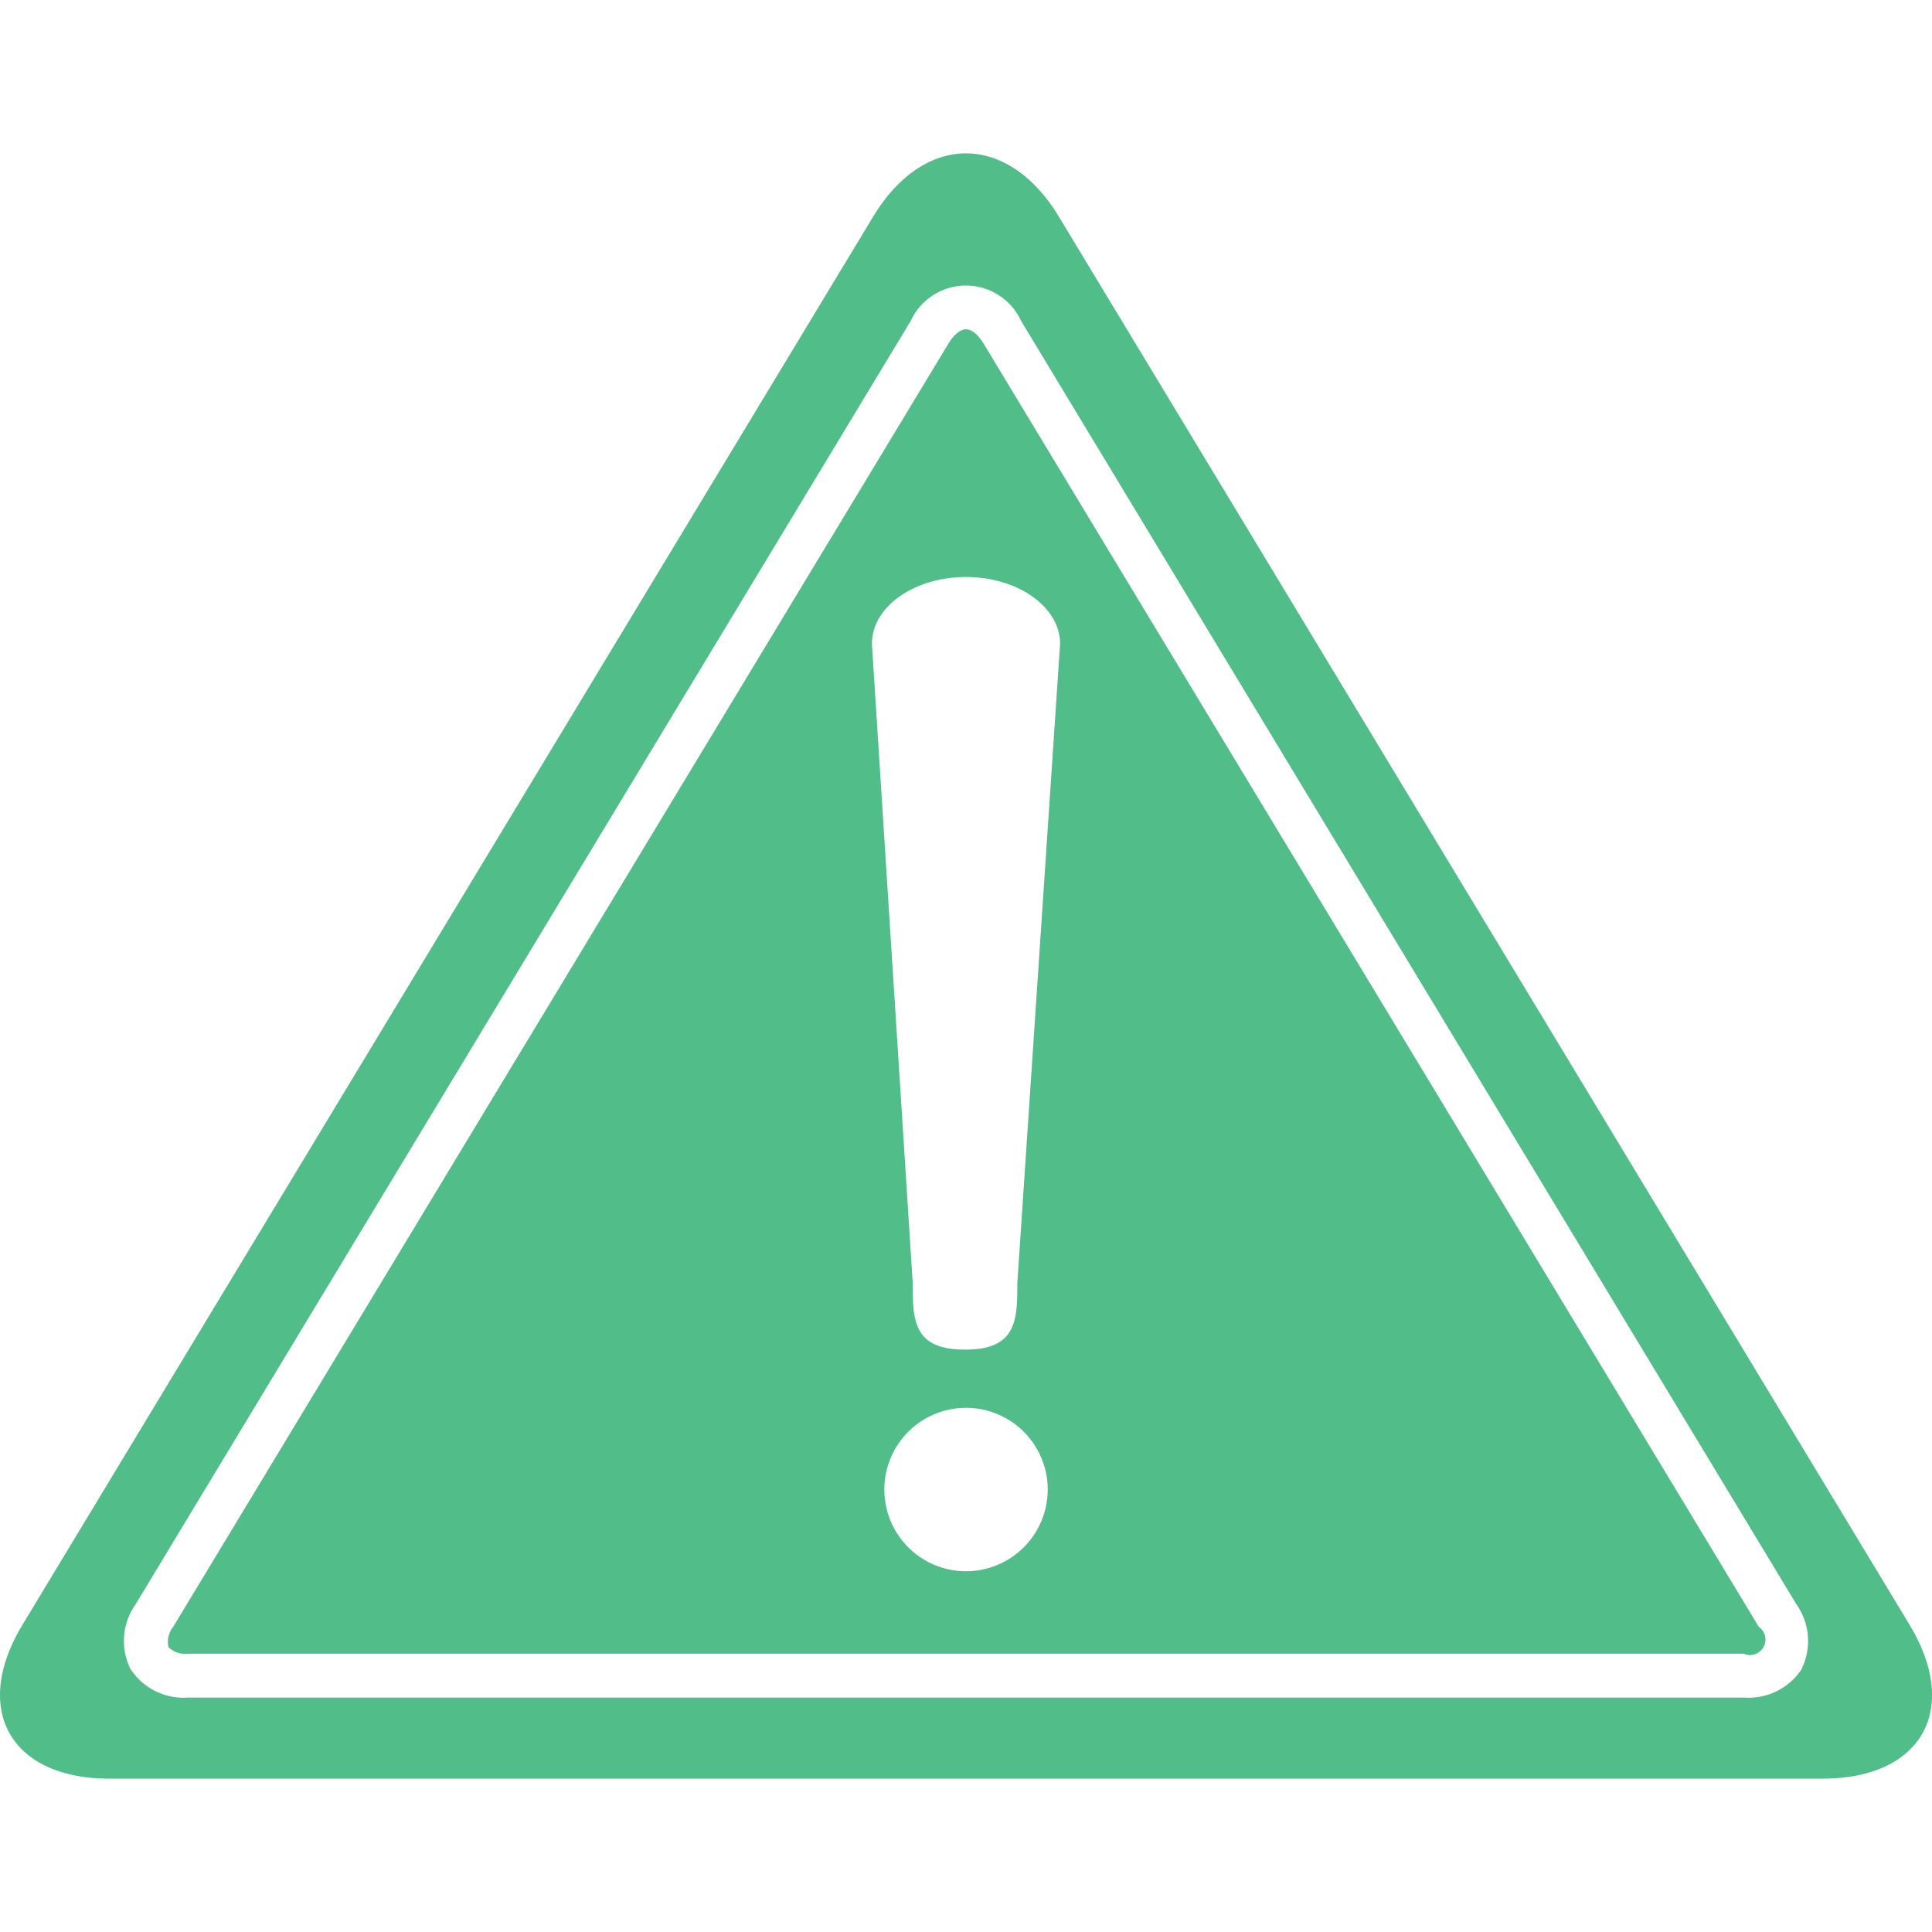 <svg xmlns="http://www.w3.org/2000/svg" width="70" height="70" viewBox="0 0 70 70">
  <g id="Something_Wrong_" data-name="Something Wrong!" transform="translate(0 3.885)">
    <rect id="back" width="70" height="70" transform="translate(0 -3.885)" fill="none"/>
    <path id="Path_8749" data-name="Path 8749" d="M69.186,53.312,38.368,2.3c-1.852-3.066-4.883-3.066-6.736,0L.815,53.312c-1.853,3.066-.437,5.575,3.146,5.575H66.04c3.583,0,5-2.509,3.146-5.575m-3.9,1.594a2.3,2.3,0,0,1-2.1,1.044H6.822a2.3,2.3,0,0,1-2.1-1.044,2.3,2.3,0,0,1,.194-2.34L33,6.066a2.2,2.2,0,0,1,3.993,0l28.091,46.5a2.3,2.3,0,0,1,.194,2.34M35.635,6.889c-.194-.322-.432-.514-.635-.514s-.44.192-.634.514h0L6.274,53.389a.863.863,0,0,0-.169.735.862.862,0,0,0,.717.236H63.178a.56.56,0,0,0,.548-.971ZM35,51.373a2.96,2.96,0,1,1,2.961-2.962A2.963,2.963,0,0,1,35,51.373m3.409-33.6L36.86,40.924c0,1.338-.013,2.423-1.9,2.42-1.839,0-1.891-1.037-1.891-2.334v-.09L31.591,17.769c0-1.34,1.531-2.42,3.41-2.419s3.409,1.087,3.409,2.424Z" transform="translate(0 1.671)" fill="#51bd88"/>
  </g>
</svg>
